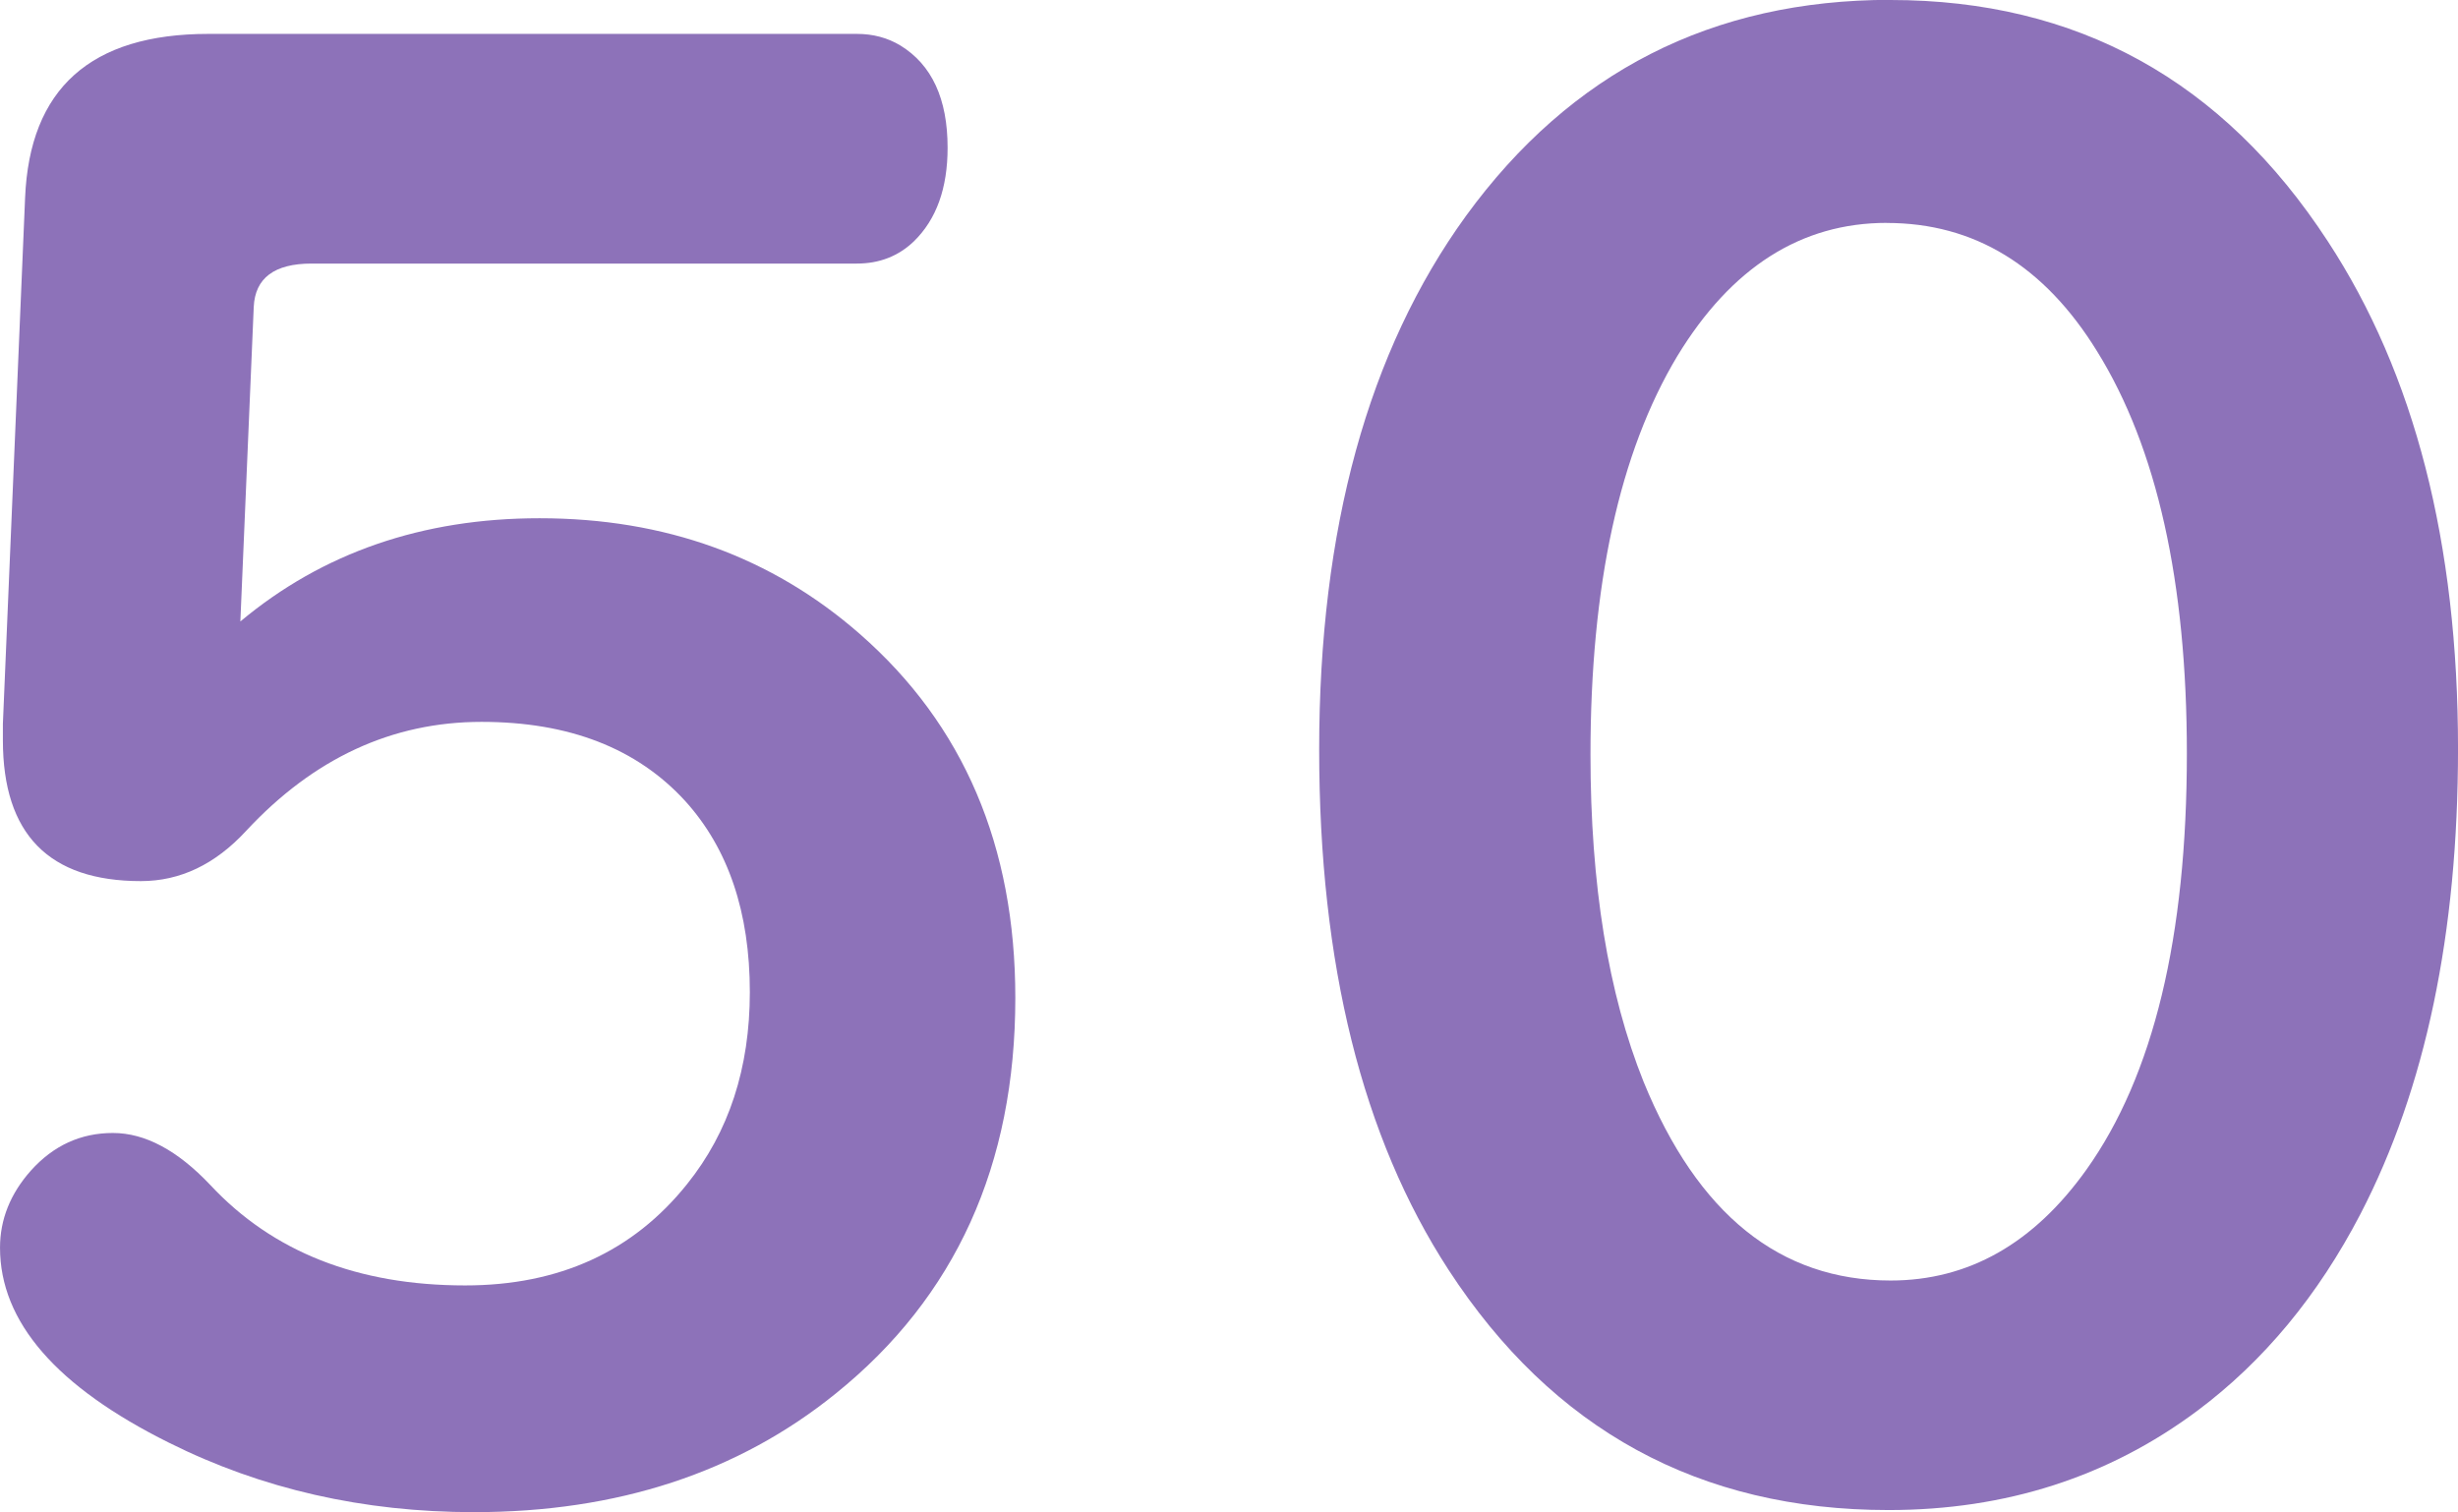 <?xml version="1.0" encoding="UTF-8" standalone="no"?>
<!-- Created with Inkscape (http://www.inkscape.org/) -->

<svg
   width="265.312"
   height="163.229"
   viewBox="0 0 70.197 43.188"
   version="1.1"
   id="svg5"
   inkscape:version="1.1.2 (0a00cf5339, 2022-02-04)"
   sodipodi:docname="hit50@2x.svg"
   inkscape:export-filename="/media/cottonplant/Expansion/Windows data/Programs/osu!/Skins/017Allmodes V2(purplescript)/hit50@2x.png"
   inkscape:export-xdpi="96"
   inkscape:export-ydpi="96"
   xmlns:inkscape="http://www.inkscape.org/namespaces/inkscape"
   xmlns:sodipodi="http://sodipodi.sourceforge.net/DTD/sodipodi-0.dtd"
   xmlns="http://www.w3.org/2000/svg"
   xmlns:svg="http://www.w3.org/2000/svg">
  <sodipodi:namedview
     id="namedview7"
     pagecolor="#505050"
     bordercolor="#eeeeee"
     borderopacity="1"
     inkscape:pageshadow="0"
     inkscape:pageopacity="0"
     inkscape:pagecheckerboard="0"
     inkscape:document-units="px"
     showgrid="false"
     fit-margin-top="0"
     fit-margin-left="0"
     fit-margin-right="0"
     fit-margin-bottom="0"
     inkscape:zoom="2.8284271"
     inkscape:cx="59.750524"
     inkscape:cy="28.461048"
     inkscape:window-width="1360"
     inkscape:window-height="734"
     inkscape:window-x="1600"
     inkscape:window-y="0"
     inkscape:window-maximized="1"
     inkscape:current-layer="layer1"
     units="px"
     inkscape:snap-smooth-nodes="true"
     inkscape:snap-intersection-paths="true"
     inkscape:snap-midpoints="true"
     inkscape:snap-object-midpoints="true" />
  <defs
     id="defs2" />
  <g
     inkscape:label="Layer 1"
     inkscape:groupmode="layer"
     id="layer1"
     transform="translate(-31.919,-111.277)">
    <g
       aria-label="50"
       id="text23809"
       style="font-size:28.222px;line-height:1.25;fill:#8d72b9;stroke-width:0.132"
       transform="matrix(2,0,0,2,-31.919,-111.277)"
       inkscape:export-filename="/media/cottonplant/Expansion/Windows data/Programs/osu!/Skins/017Allmodes V2(purplescript)/hit50@2x.png"
       inkscape:export-xdpi="96"
       inkscape:export-ydpi="96">
      <path
         d="m 35.351,120.152 q 1.764,-1.474 4.272,-1.474 2.687,0 4.575,1.654 2.219,1.943 2.219,5.195 0,3.583 -2.563,5.65 -2.095,1.695 -5.168,1.695 -2.37,0 -4.355,-0.992 -2.412,-1.199 -2.412,-2.784 0,-0.606 0.441,-1.102 0.482,-0.537 1.171,-0.537 0.689,0 1.392,0.744 1.337,1.433 3.638,1.433 2.012,0 3.169,-1.447 0.896,-1.116 0.896,-2.742 0,-1.709 -0.923,-2.729 -1.034,-1.13 -2.908,-1.13 -1.915,0 -3.362,1.557 -0.661,0.717 -1.502,0.717 -1.971,0 -1.971,-2.012 0,-0.193 0,-0.234 l 0.317,-7.51 q 0.096,-2.343 2.618,-2.343 h 9.26 q 0.345,0 0.62,0.165 0.675,0.413 0.675,1.461 0,0.868 -0.482,1.337 -0.331,0.317 -0.813,0.317 h -7.786 q -0.799,0 -0.827,0.62 z"
         style="font-family:'UD Digi Kyokasho NK-B';-inkscape-font-specification:'UD Digi Kyokasho NK-B';stroke-width:0.132"
         id="path37117" />
      <path
         d="m 58.915,111.277 q 3.996,0 6.243,3.445 1.86,2.839 1.86,7.248 0,3.955 -1.392,6.642 -0.91,1.75 -2.329,2.811 -1.902,1.419 -4.41,1.419 -4.051,0 -6.284,-3.431 -1.847,-2.839 -1.847,-7.428 0,-4.727 2.095,-7.621 2.246,-3.087 6.063,-3.087 z m -0.055,3.183 q -1.833,0 -2.99,1.902 -1.24,2.067 -1.24,5.691 0,2.784 0.758,4.672 1.158,2.839 3.528,2.839 1.667,0 2.797,-1.585 1.433,-2.012 1.433,-5.939 0,-3.679 -1.282,-5.746 -1.13,-1.833 -3.004,-1.833 z"
         style="font-family:'UD Digi Kyokasho NK-B';-inkscape-font-specification:'UD Digi Kyokasho NK-B';stroke-width:0.132"
         id="path37119" />
    </g>
  </g>
</svg>
